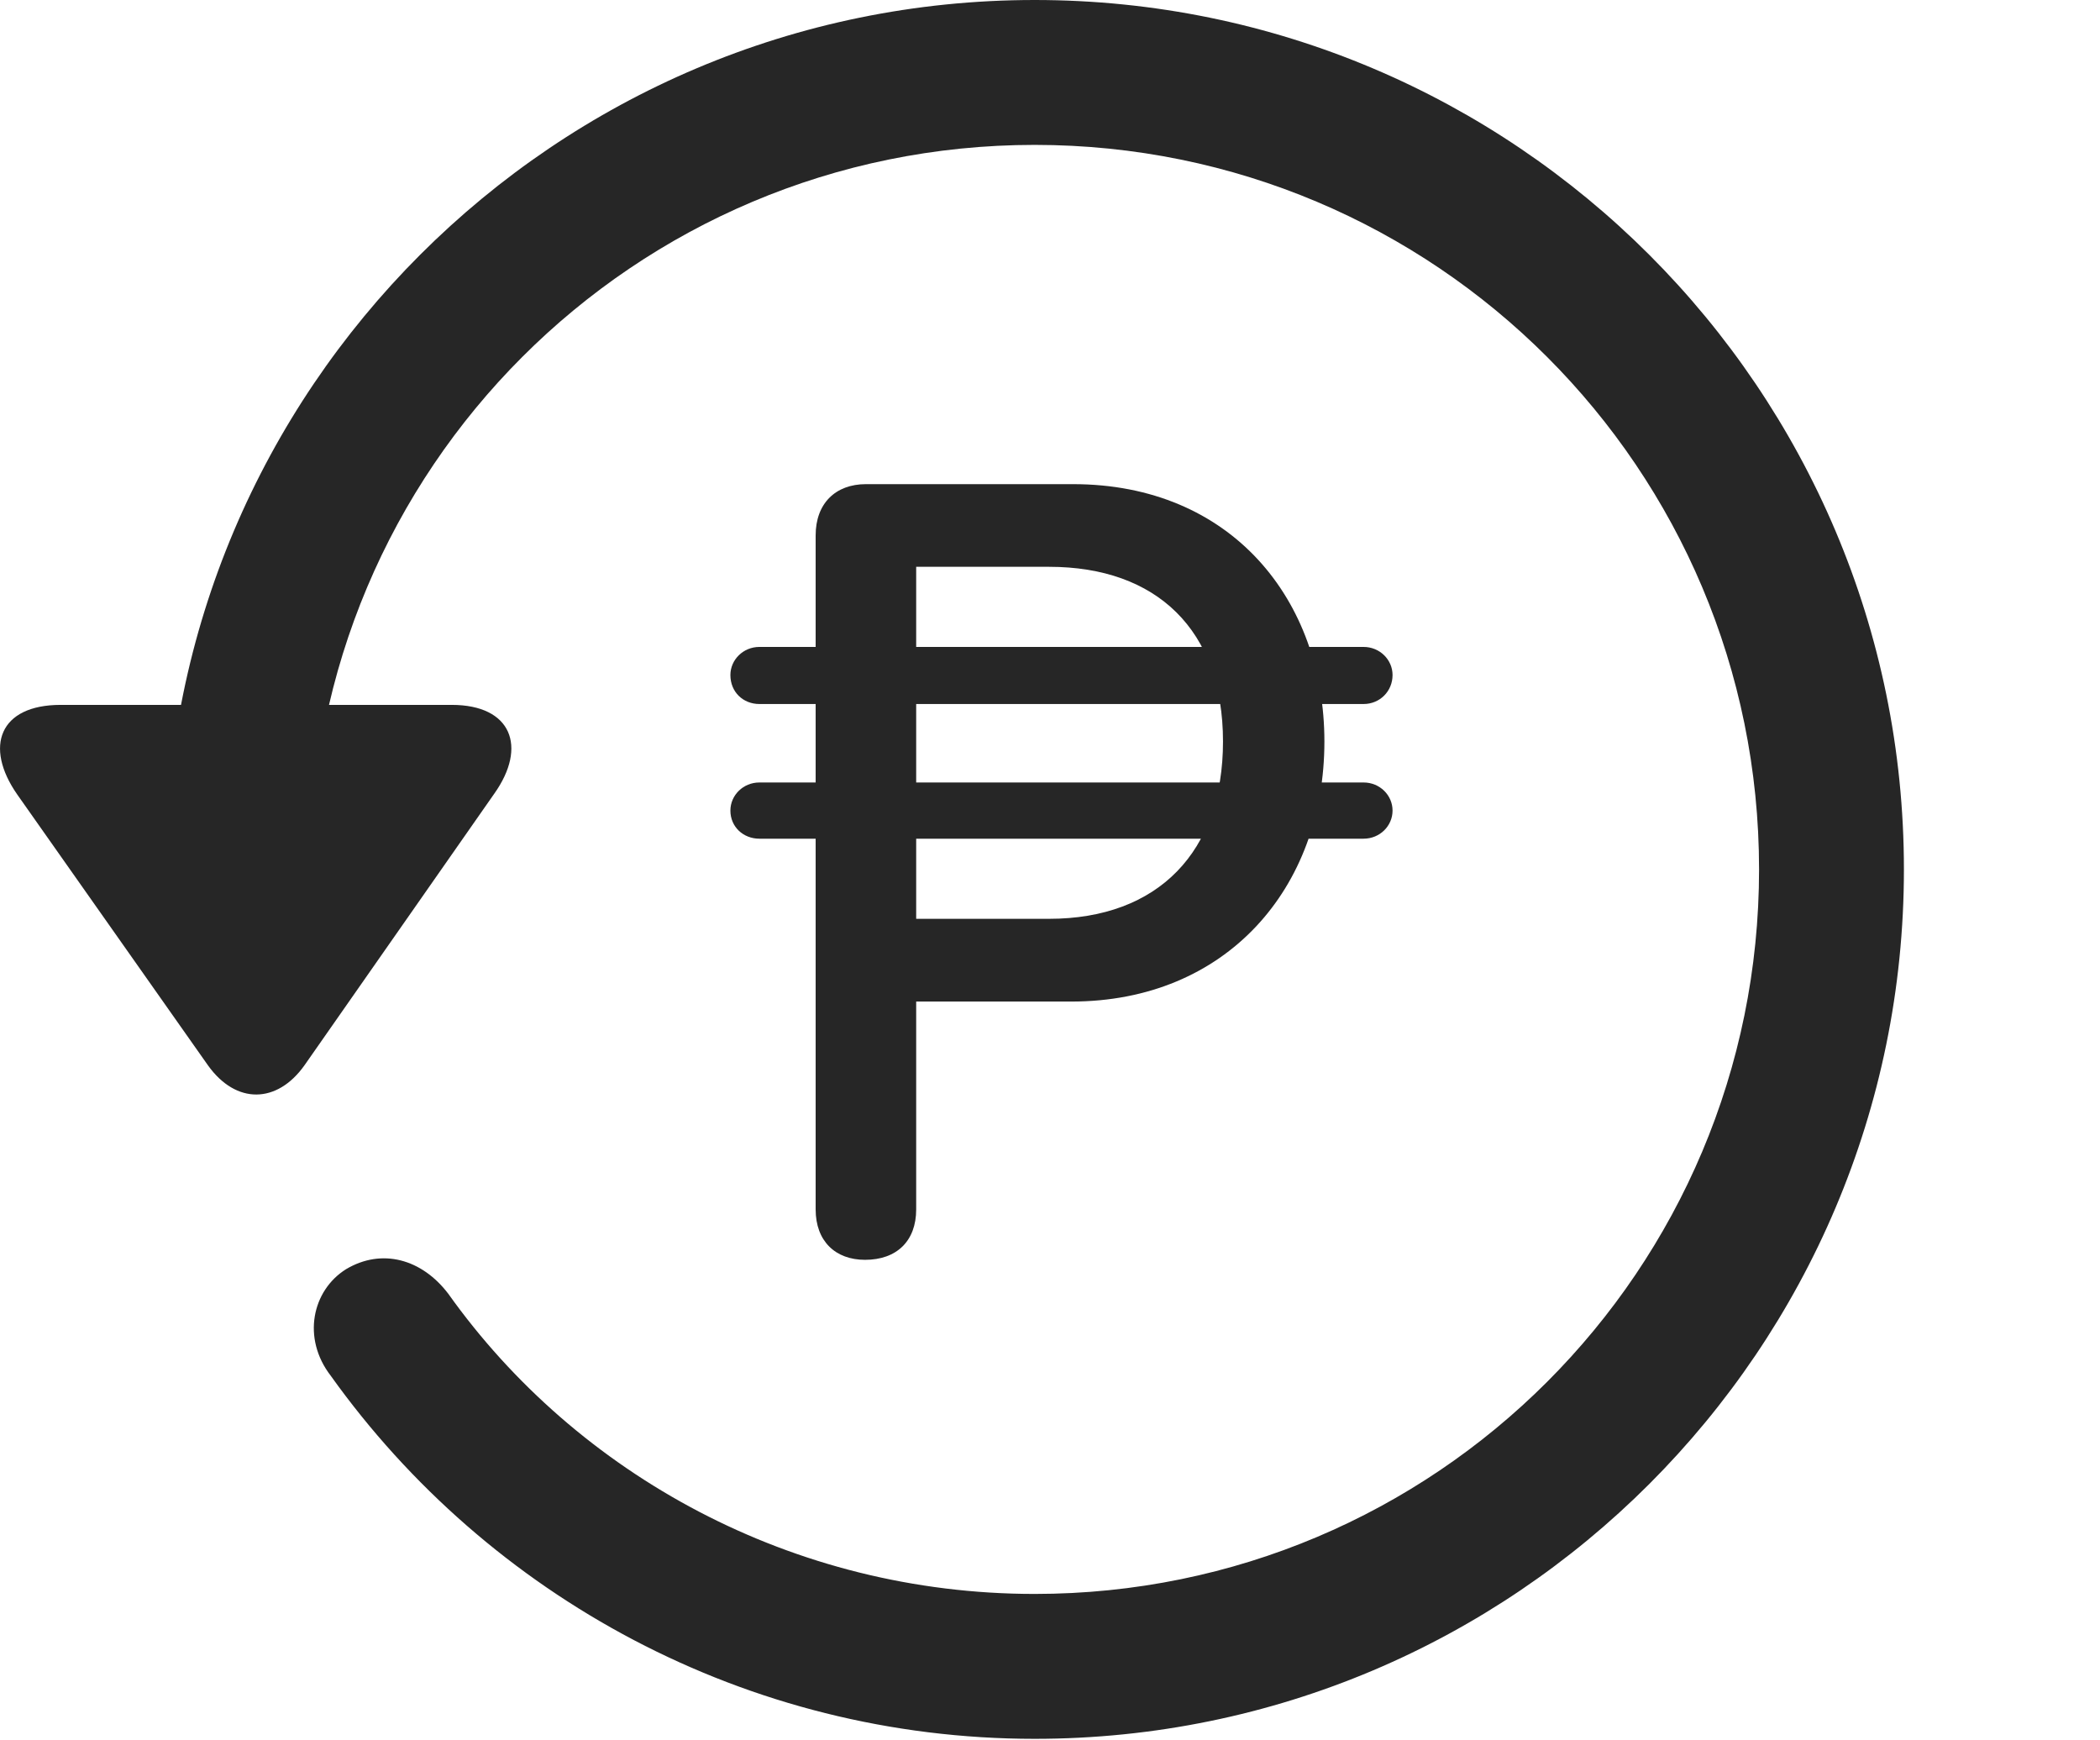 <?xml version="1.0" encoding="UTF-8"?>
<!--Generator: Apple Native CoreSVG 326-->
<!DOCTYPE svg
PUBLIC "-//W3C//DTD SVG 1.1//EN"
       "http://www.w3.org/Graphics/SVG/1.1/DTD/svg11.dtd">
<svg version="1.1" xmlns="http://www.w3.org/2000/svg" xmlns:xlink="http://www.w3.org/1999/xlink" viewBox="0 0 24.065 19.932">
 <g>
  <rect height="19.932" opacity="0" width="24.065" x="0" y="0"/>
  <path d="M11.857 19.922C17.355 19.922 21.818 15.459 21.818 9.961C21.818 4.463 17.355 0 11.857 0C6.359 0 1.896 4.463 1.896 9.961L3.556 9.961C3.556 5.371 7.267 1.66 11.857 1.66C16.447 1.66 20.158 5.371 20.158 9.961C20.158 14.551 16.447 18.262 11.857 18.262C9.083 18.262 6.613 16.895 5.138 14.824C4.835 14.424 4.376 14.297 3.966 14.541C3.576 14.785 3.458 15.332 3.79 15.762C5.597 18.291 8.556 19.922 11.857 19.922ZM0.695 8.076C-0.008 8.076-0.184 8.555 0.197 9.102L2.384 12.207C2.706 12.656 3.175 12.646 3.488 12.207L5.665 9.092C6.046 8.555 5.861 8.076 5.177 8.076Z" fill="black" fill-opacity="0.85"/>
  <path d="M9.913 14.434C10.275 14.434 10.499 14.219 10.499 13.857L10.499 11.475L12.277 11.475C14.054 11.475 15.177 10.176 15.177 8.496C15.177 6.875 14.113 5.547 12.296 5.547L9.923 5.547C9.572 5.547 9.347 5.771 9.347 6.133L9.347 13.857C9.347 14.219 9.572 14.434 9.913 14.434ZM10.499 10.527L10.499 6.494L12.023 6.494C13.253 6.494 14.015 7.217 14.015 8.496C14.015 9.756 13.273 10.527 12.023 10.527ZM8.37 7.734C8.37 7.93 8.517 8.066 8.702 8.066L15.626 8.066C15.812 8.066 15.958 7.92 15.958 7.734C15.958 7.559 15.812 7.412 15.626 7.412L8.702 7.412C8.517 7.412 8.37 7.559 8.37 7.734ZM8.37 9.287C8.37 9.473 8.517 9.609 8.702 9.609L15.626 9.609C15.812 9.609 15.958 9.463 15.958 9.287C15.958 9.111 15.812 8.965 15.626 8.965L8.702 8.965C8.517 8.965 8.37 9.111 8.37 9.287Z" fill="black" fill-opacity="0.85"/>
 </g>
</svg>
